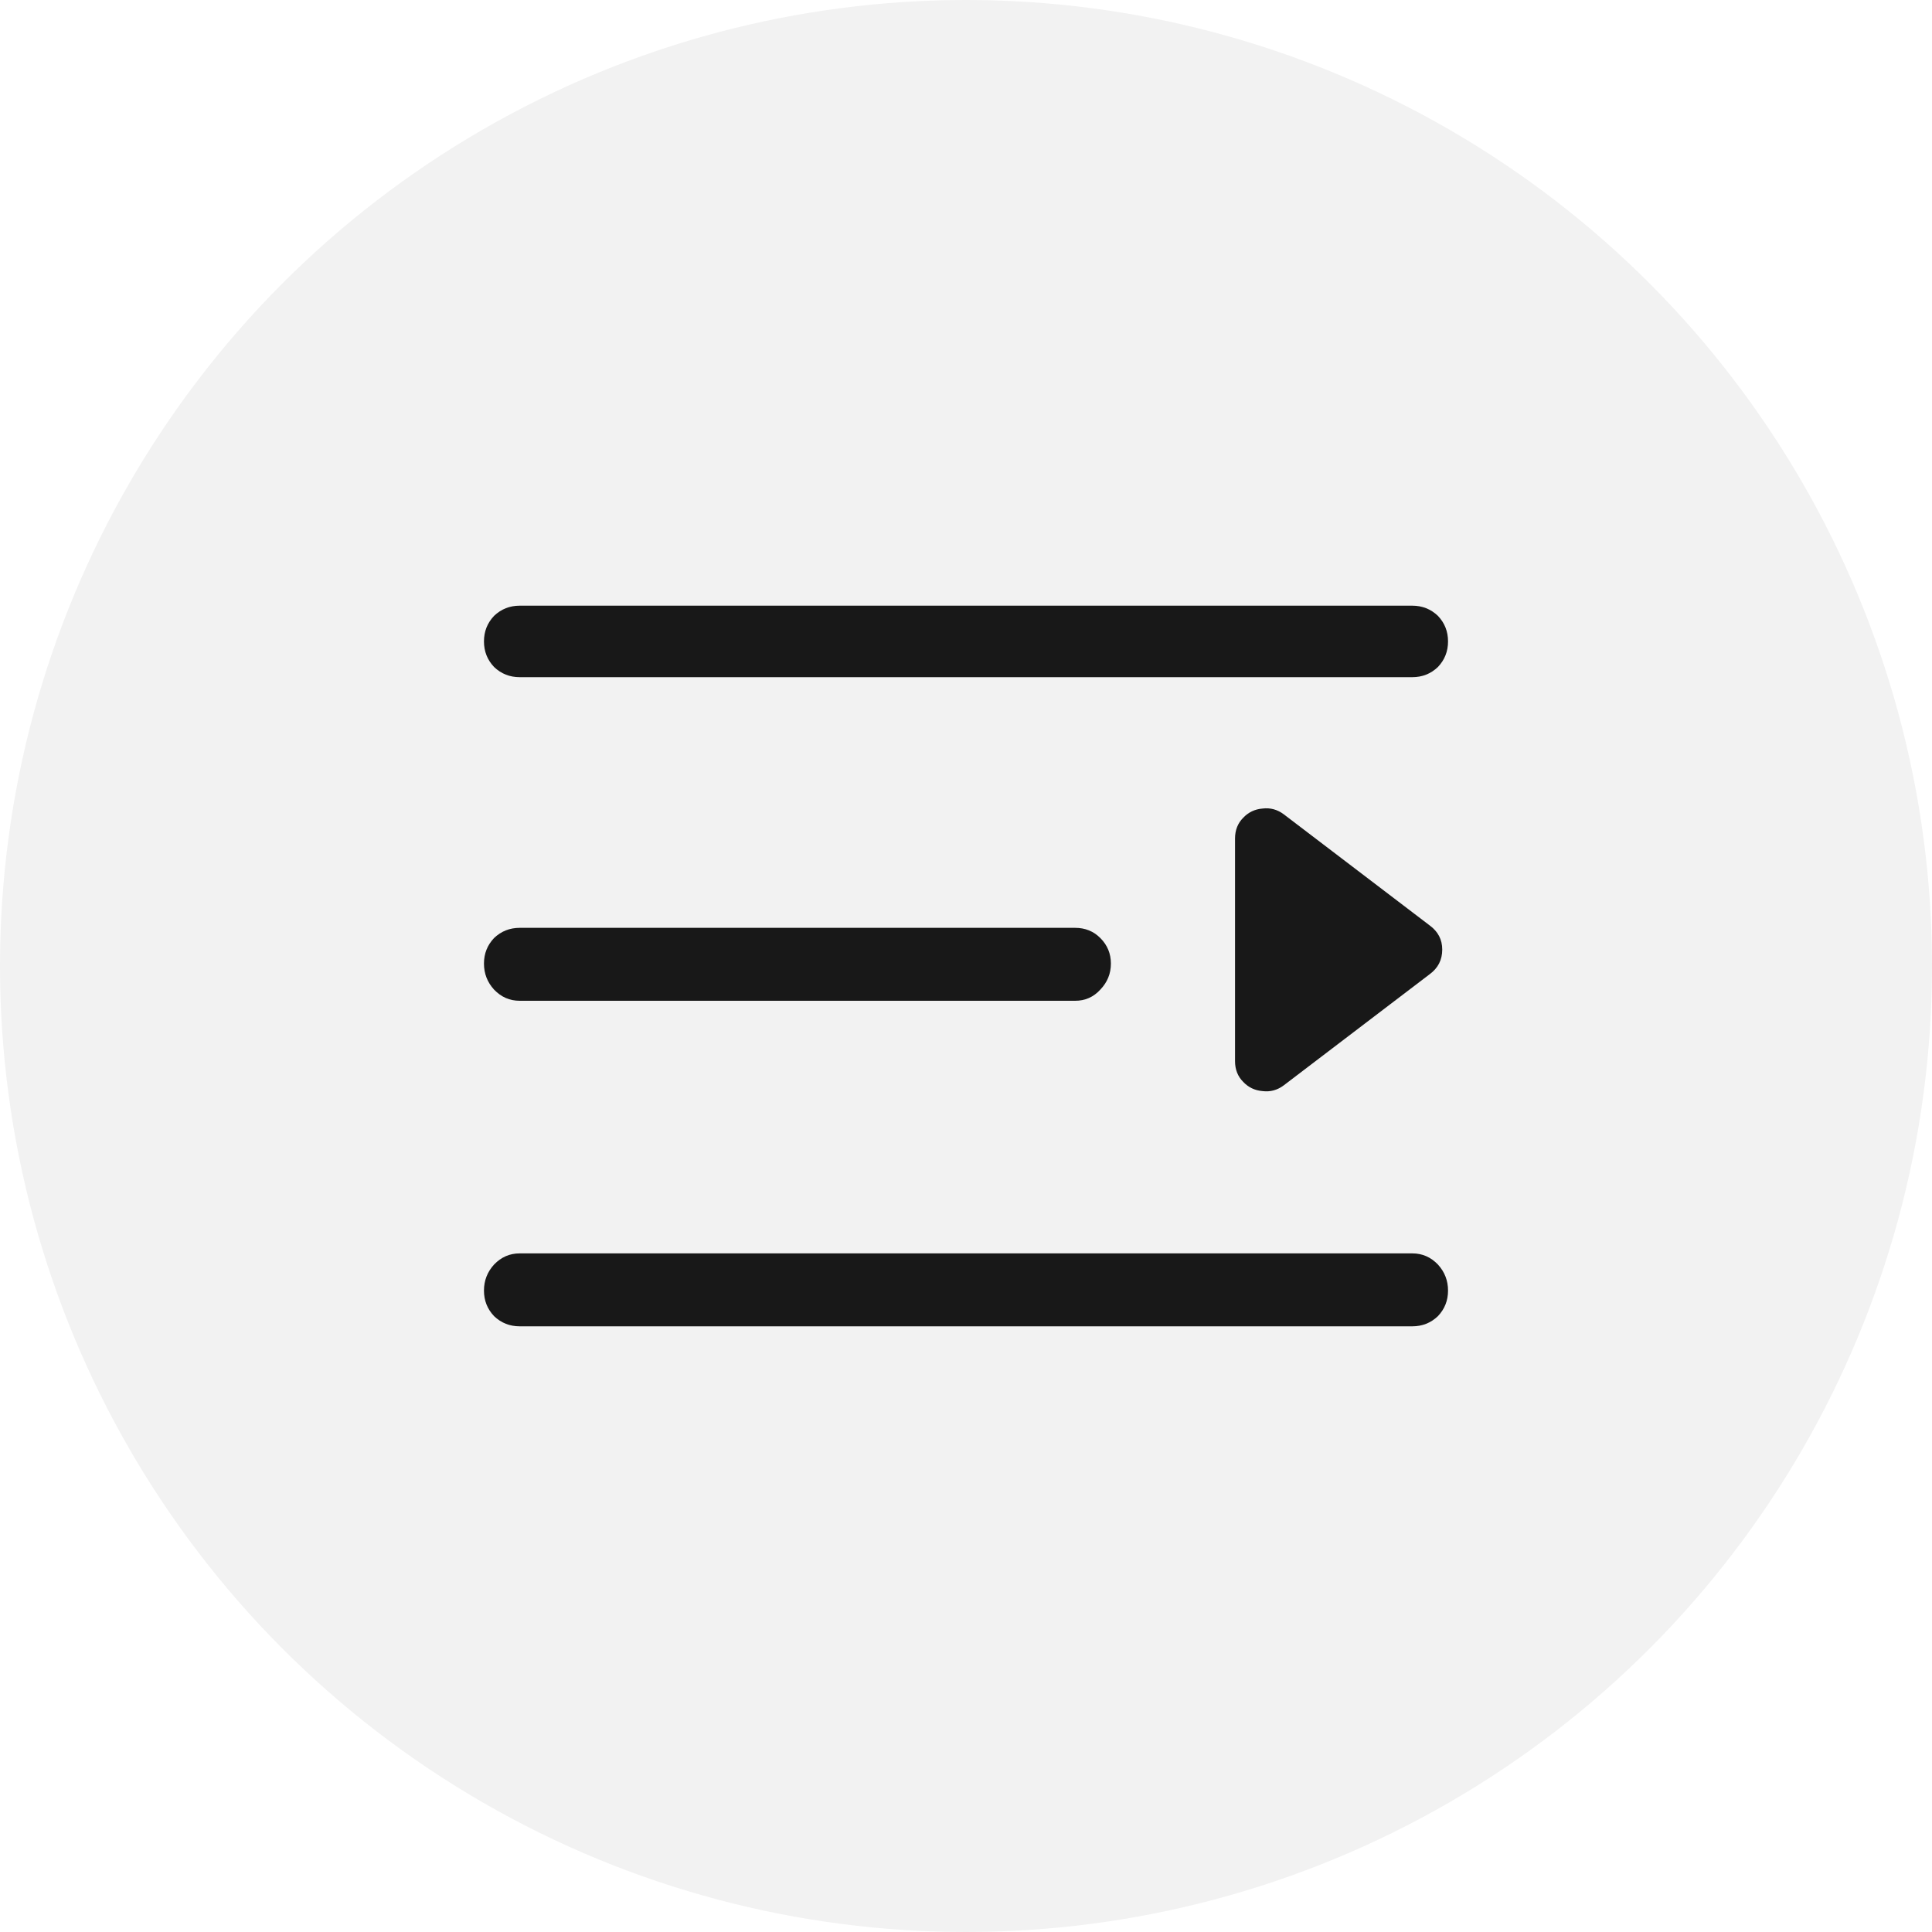 <?xml version="1.0" encoding="UTF-8"?>
<svg width="40px" height="40px" viewBox="0 0 40 40" version="1.1" xmlns="http://www.w3.org/2000/svg" xmlns:xlink="http://www.w3.org/1999/xlink">
    <title>close_sidebar_bg</title>
    <g id="close_sidebar_bg" stroke="none" stroke-width="1" fill="none" fill-rule="evenodd">
        <g id="TitleBar/item/right/icon备份-2" fill="#000000">
            <circle id="椭圆形" fill-opacity="0.051" cx="20" cy="20" r="20"></circle>
            <g id="close_sidebar" transform="translate(8, 8)" fill-rule="nonzero">
                <g id="group" opacity="0">
                    <rect id="矩形" x="0" y="0" width="24" height="24"></rect>
                </g>
                <g id="group0" transform="translate(2, 4)" fill-opacity="0.902">
                    <g id="layers">
                        <path d="M19.6,8.17 C19.773,8.043 19.86,7.873 19.86,7.66 C19.86,7.453 19.773,7.287 19.6,7.16 L16.58,4.86 C16.447,4.76 16.3,4.72 16.14,4.74 C15.98,4.753 15.847,4.817 15.74,4.93 C15.627,5.043 15.57,5.187 15.57,5.36 L15.57,9.97 C15.57,10.143 15.627,10.287 15.74,10.4 C15.847,10.513 15.98,10.577 16.14,10.59 C16.3,10.61 16.447,10.57 16.58,10.47 L19.6,8.17 Z" id="路径"></path>
                        <path d="M19.24,2.02 C19.447,2.02 19.623,1.95 19.77,1.81 C19.91,1.663 19.98,1.487 19.98,1.28 C19.98,1.073 19.91,0.897 19.77,0.75 C19.623,0.61 19.447,0.54 19.24,0.54 L0.76,0.54 C0.553,0.54 0.377,0.61 0.23,0.75 C0.09,0.897 0.02,1.073 0.02,1.28 C0.02,1.487 0.09,1.663 0.23,1.81 C0.377,1.95 0.553,2.02 0.76,2.02 L19.24,2.02 Z M12.26,8.72 C12.467,8.72 12.64,8.643 12.78,8.49 C12.927,8.337 13,8.157 13,7.95 C13,7.743 12.927,7.567 12.78,7.42 C12.64,7.28 12.467,7.21 12.26,7.21 L0.76,7.21 C0.553,7.21 0.377,7.28 0.23,7.42 C0.09,7.567 0.02,7.743 0.02,7.95 C0.02,8.157 0.09,8.337 0.23,8.49 C0.377,8.643 0.553,8.72 0.76,8.72 L12.26,8.72 Z M19.24,15.46 C19.447,15.46 19.623,15.39 19.77,15.25 C19.91,15.103 19.98,14.927 19.98,14.72 C19.98,14.513 19.91,14.333 19.77,14.18 C19.623,14.027 19.447,13.95 19.24,13.95 L0.76,13.95 C0.553,13.95 0.377,14.027 0.23,14.18 C0.09,14.333 0.02,14.513 0.02,14.72 C0.02,14.927 0.09,15.103 0.23,15.25 C0.377,15.39 0.553,15.46 0.76,15.46 L19.24,15.46 Z" id="形状"></path>
                    </g>
                </g>
            </g>
        </g>
    </g>
</svg>